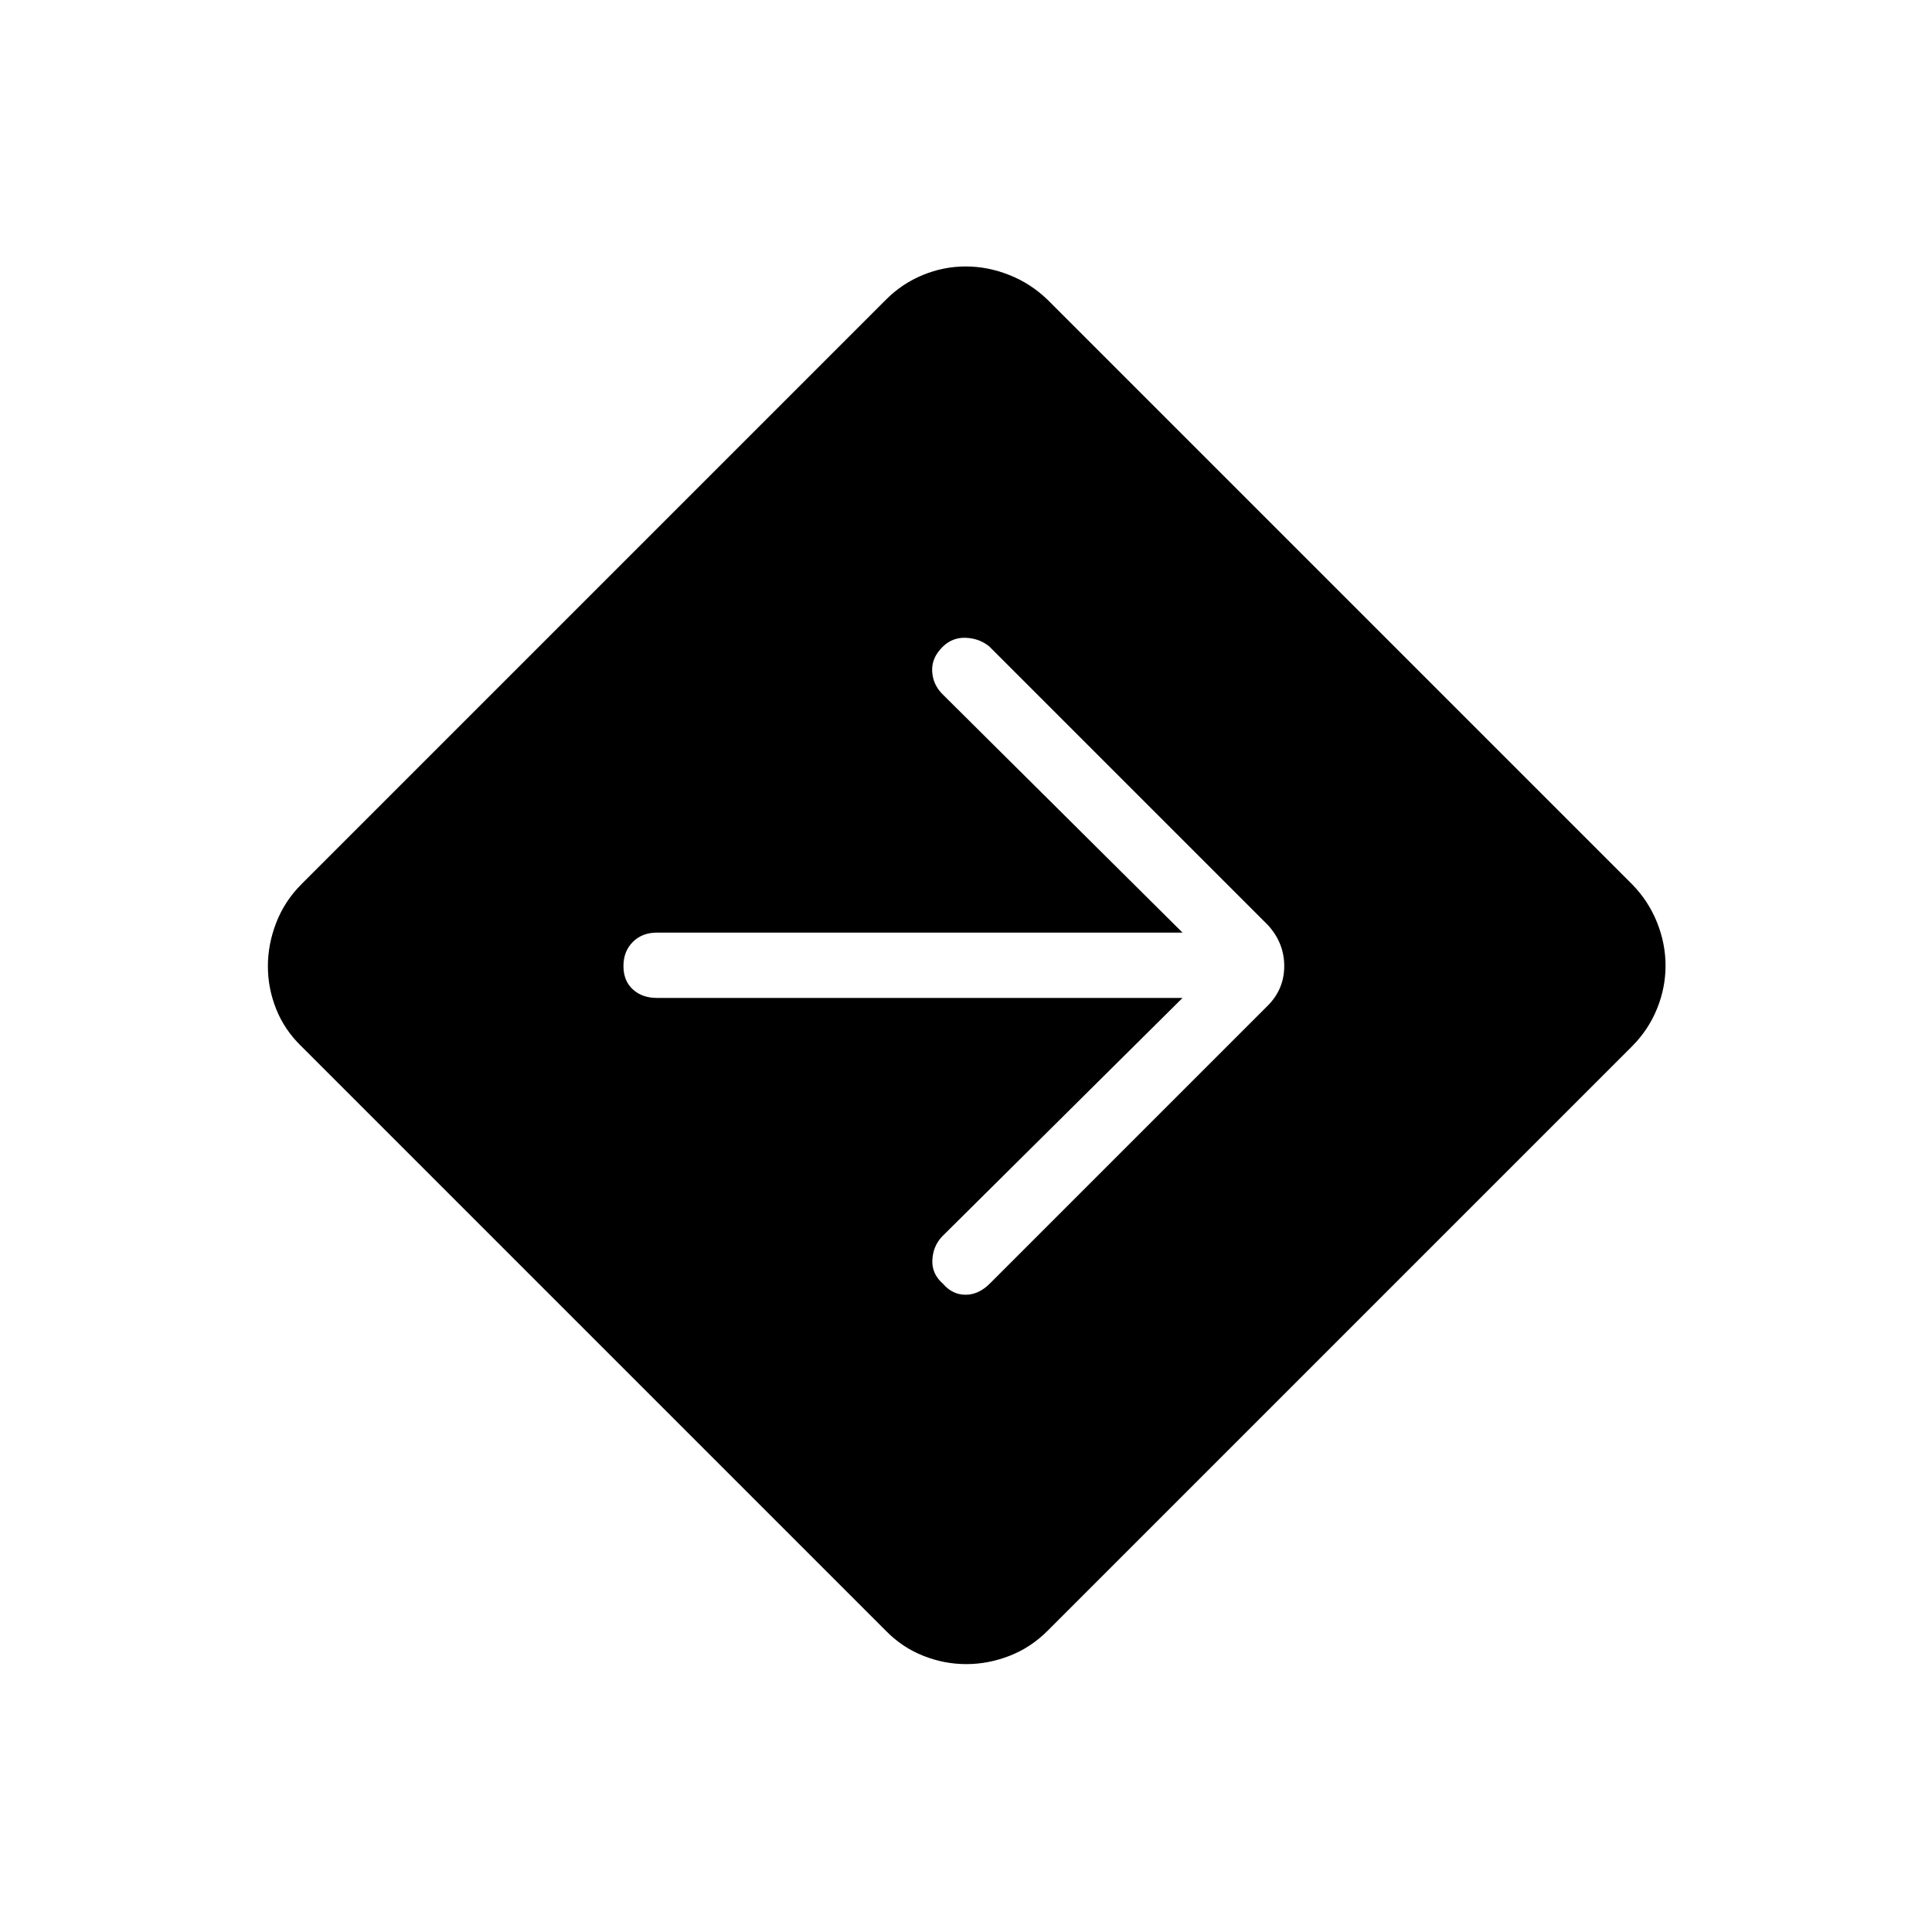<svg xmlns="http://www.w3.org/2000/svg" height="40" viewBox="0 -960 960 960" width="40"><path d="M480.15-133.11q-10.98 0-21.42-4.15-10.44-4.14-18.56-12.42L149.68-440.17q-8.28-8.03-12.42-18.36-4.15-10.33-4.15-21.32 0-10.98 4.15-21.67 4.14-10.69 12.42-19.03l290.49-290.49q8.03-8.06 18.36-12.31t21.32-4.25q10.98 0 21.67 4.25 10.69 4.25 19.03 12.31l290.49 290.49q8.06 8.25 12.31 18.83 4.25 10.58 4.25 21.57 0 10.98-4.25 21.42-4.25 10.44-12.31 18.56L520.55-149.68q-8.25 8.28-18.83 12.42-10.58 4.15-21.57 4.15ZM587.6-464.14 468-345.47q-4.41 4.79-4.72 11.64-.31 6.86 5.34 11.78 4.67 5.4 11.17 5.4t12.07-5.57l138.05-138.05q8.22-8.22 8.22-19.73t-8.22-20.45l-138.2-138.2q-4.8-4.08-11.65-4.42-6.85-.34-11.78 4.58-5.4 5.4-5.09 11.94.3 6.55 4.96 11.31L587.6-496.58H326.37q-7.31 0-11.94 4.65-4.64 4.64-4.64 11.96 0 7.32 4.64 11.57 4.63 4.26 11.94 4.26H587.6Z"/></svg>